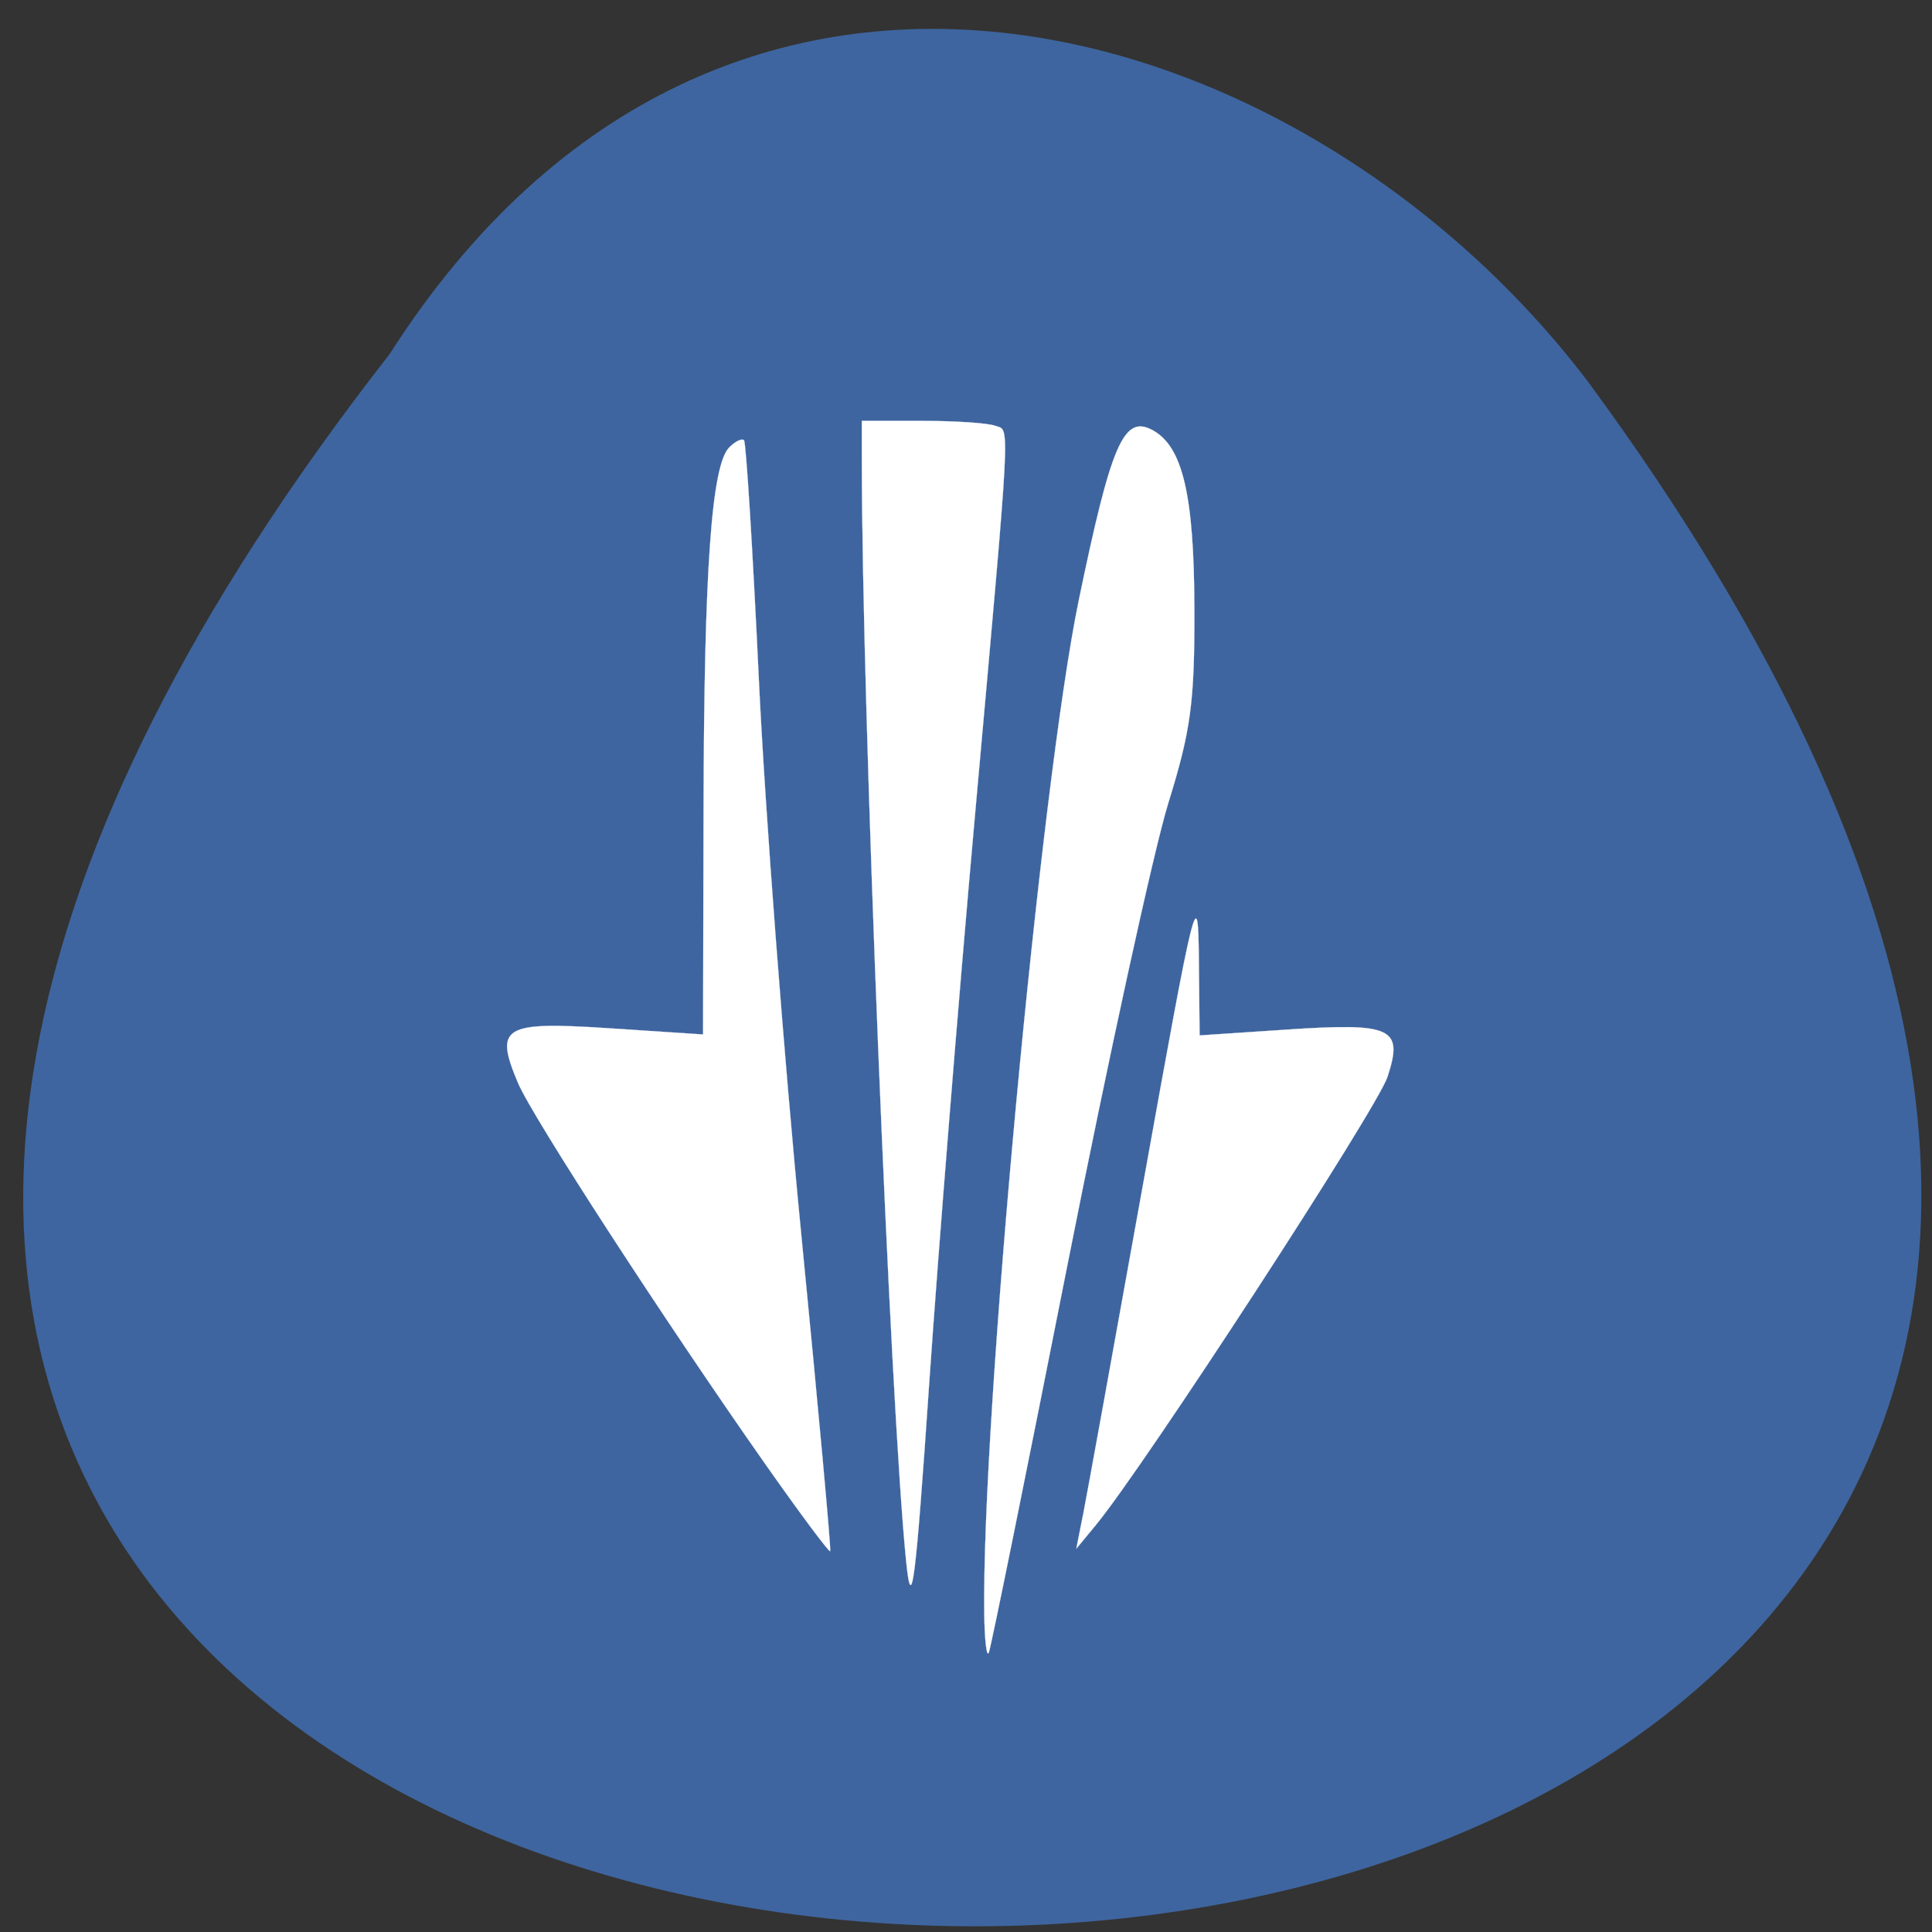 <svg xmlns="http://www.w3.org/2000/svg" viewBox="0 0 256 256"><rect x="0" y="0" width="256" height="256" fill="#333333" stroke="none"/><defs><clipPath><path d="m 27.643 3.295 l 13.09 13.09 h -11.07 c -0.978 0 -2.01 -1.035 -2.01 -2.01 v -11.07 z"/></clipPath><clipPath><path d="m 47.41 6.348 v -1.75 c 0 -2.054 -1.664 -3.719 -3.719 -3.719 h -39.37 c -2.054 0 -3.719 1.664 -3.719 3.719 v 1.75" transform="matrix(0.996 0 0 0.996 0.105 0.016)"/></clipPath></defs><path d="m 51.634 46.906 c -214.24 274.47 362 279.84 158.8 3.691 -36.754 -48.48 -114.31 -73.33 -158.8 -3.691 z" fill="#3e659f" color="#000"/><g fill="#fff" stroke="#fff" transform="matrix(1.148 0 0 1.153 -9.953 -16.03)"><path d="m 97.18 182.41 c -11.672 -16.533 -27.08 -40.16 -28.73 -44.07 c -2.736 -6.466 -1.719 -7.07 10.549 -6.266 l 10.82 0.709 l 0.056 -25.768 c 0.06 -27.607 0.916 -39.648 2.966 -41.698 0.705 -0.705 1.473 -1.07 1.707 -0.811 0.234 0.259 1.01 12.673 1.715 27.589 0.709 14.915 2.901 43.47 4.87 63.46 1.97 19.986 3.481 36.464 3.359 36.617 -0.122 0.153 -3.412 -4.24 -7.311 -9.763 z" stroke-width="0.018"/><g stroke-width="0.02"><path d="m 113.28 193.52 c -1.848 -17.659 -5.129 -98.58 -5.135 -126.64 v -4.61 h 6.962 c 3.829 0 7.624 0.254 8.433 0.565 1.736 0.666 1.888 -2.207 -2.407 45.537 -1.825 20.285 -4.172 49.33 -5.216 64.54 -1.587 23.12 -2.02 26.505 -2.637 20.61 z"/><path d="m 122.28 199.48 c -0.332 -22.338 6.509 -95.47 10.908 -116.61 3.741 -17.977 5.19 -21.311 8.492 -19.544 3.499 1.873 4.815 7.456 4.848 20.574 0.027 10.741 -0.402 13.923 -3.01 22.292 -1.674 5.369 -6.918 29.29 -11.655 53.15 -4.737 23.864 -8.812 43.878 -9.06 44.47 -0.245 0.597 -0.481 -1.356 -0.525 -4.339 z"/><path d="m 133.66 188.09 c 0.414 -2.088 3.574 -19.417 7.02 -38.508 5.924 -32.803 6.274 -34.22 6.36 -25.697 l 0.092 9.01 l 10.03 -0.666 c 12.223 -0.811 13.517 -0.208 11.656 5.431 -1.205 3.65 -28.09 44.786 -33.668 51.51 l -2.249 2.712 l 0.753 -3.797 z"/></g></g></svg>